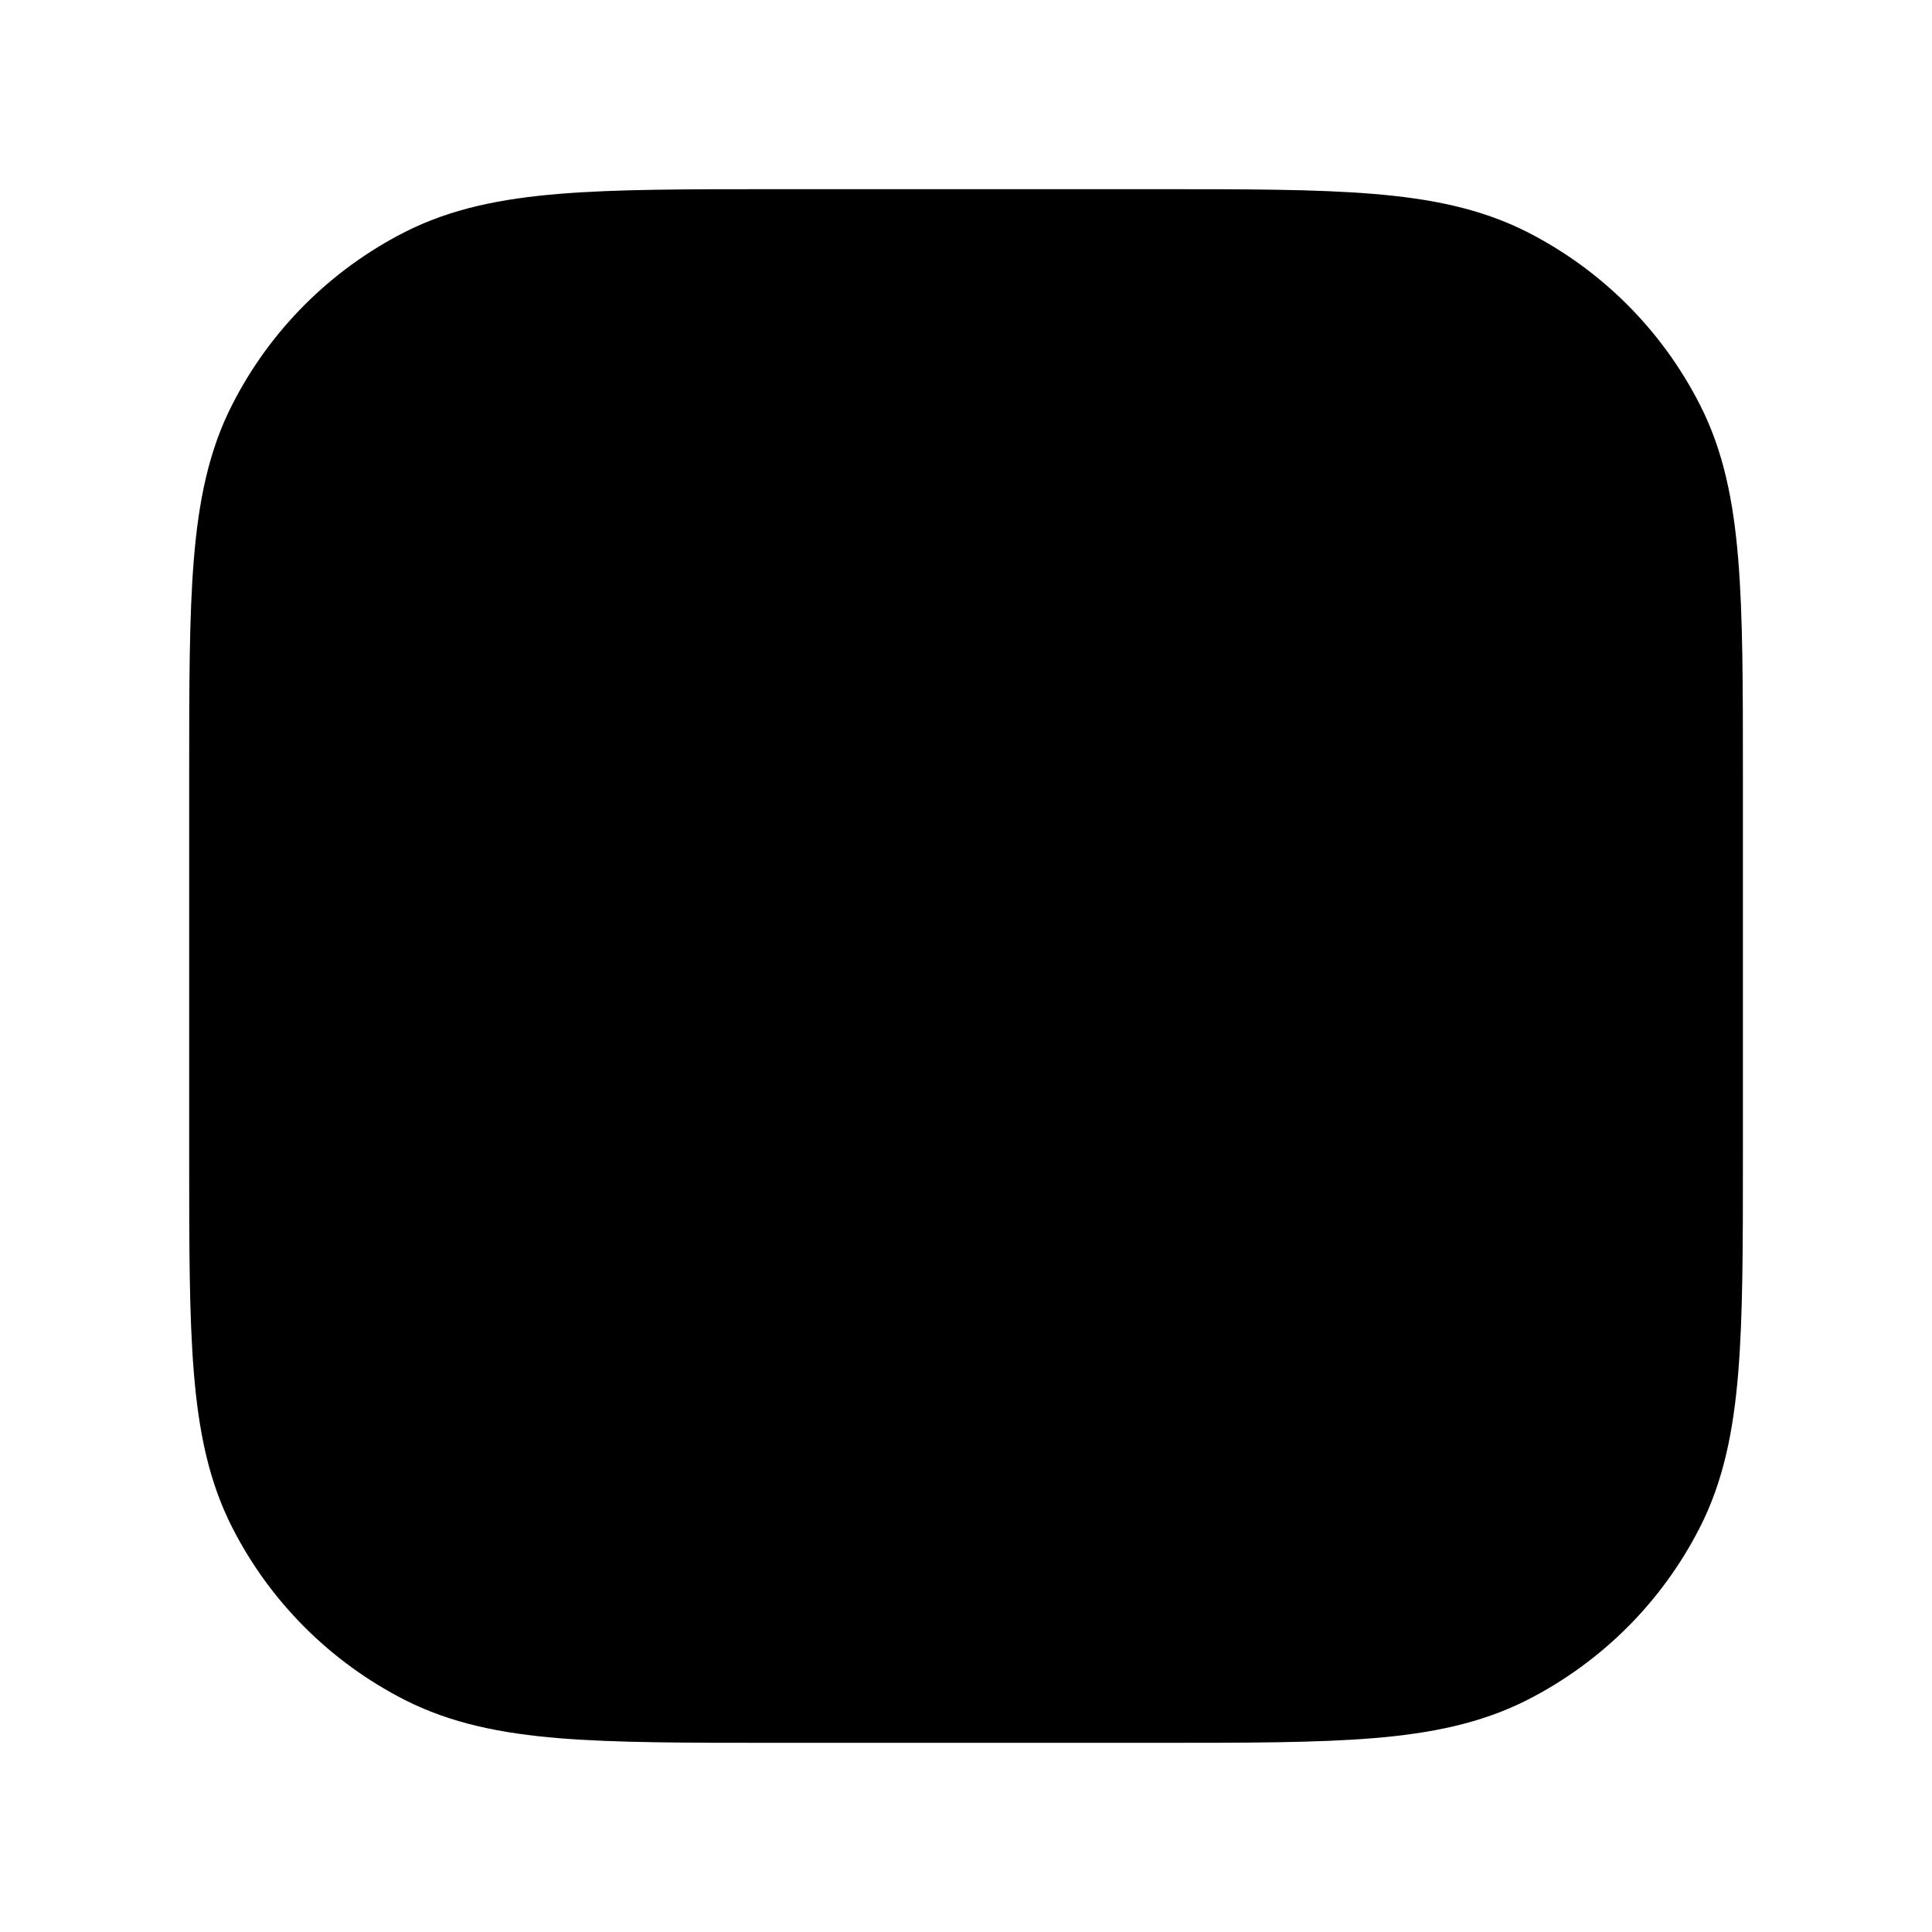 <svg width="24" height="24" viewBox="0 0 24 24" fill="none" xmlns="http://www.w3.org/2000/svg">
<path fill-rule="evenodd" clip-rule="evenodd" d="M9.612 2.35H14.389C15.476 2.35 16.347 2.35 17.051 2.408C17.774 2.467 18.399 2.591 18.975 2.884C19.897 3.354 20.647 4.104 21.116 5.026C21.41 5.601 21.534 6.227 21.593 6.95C21.651 7.653 21.651 8.524 21.651 9.611V14.389C21.651 15.476 21.651 16.347 21.593 17.051C21.534 17.773 21.41 18.399 21.116 18.975C20.647 19.897 19.897 20.646 18.975 21.116C18.399 21.409 17.774 21.534 17.051 21.593C16.347 21.65 15.476 21.65 14.389 21.65H9.612C8.524 21.65 7.654 21.65 6.95 21.593C6.227 21.534 5.602 21.409 5.026 21.116C4.104 20.646 3.354 19.897 2.885 18.975C2.591 18.399 2.467 17.773 2.408 17.051C2.35 16.347 2.35 15.476 2.35 14.389V9.611C2.35 8.524 2.35 7.653 2.408 6.95C2.467 6.227 2.591 5.601 2.885 5.026C3.354 4.104 4.104 3.354 5.026 2.884C5.602 2.591 6.227 2.467 6.95 2.408C7.654 2.35 8.524 2.35 9.612 2.35Z" fill="currentColor"/>
</svg>
